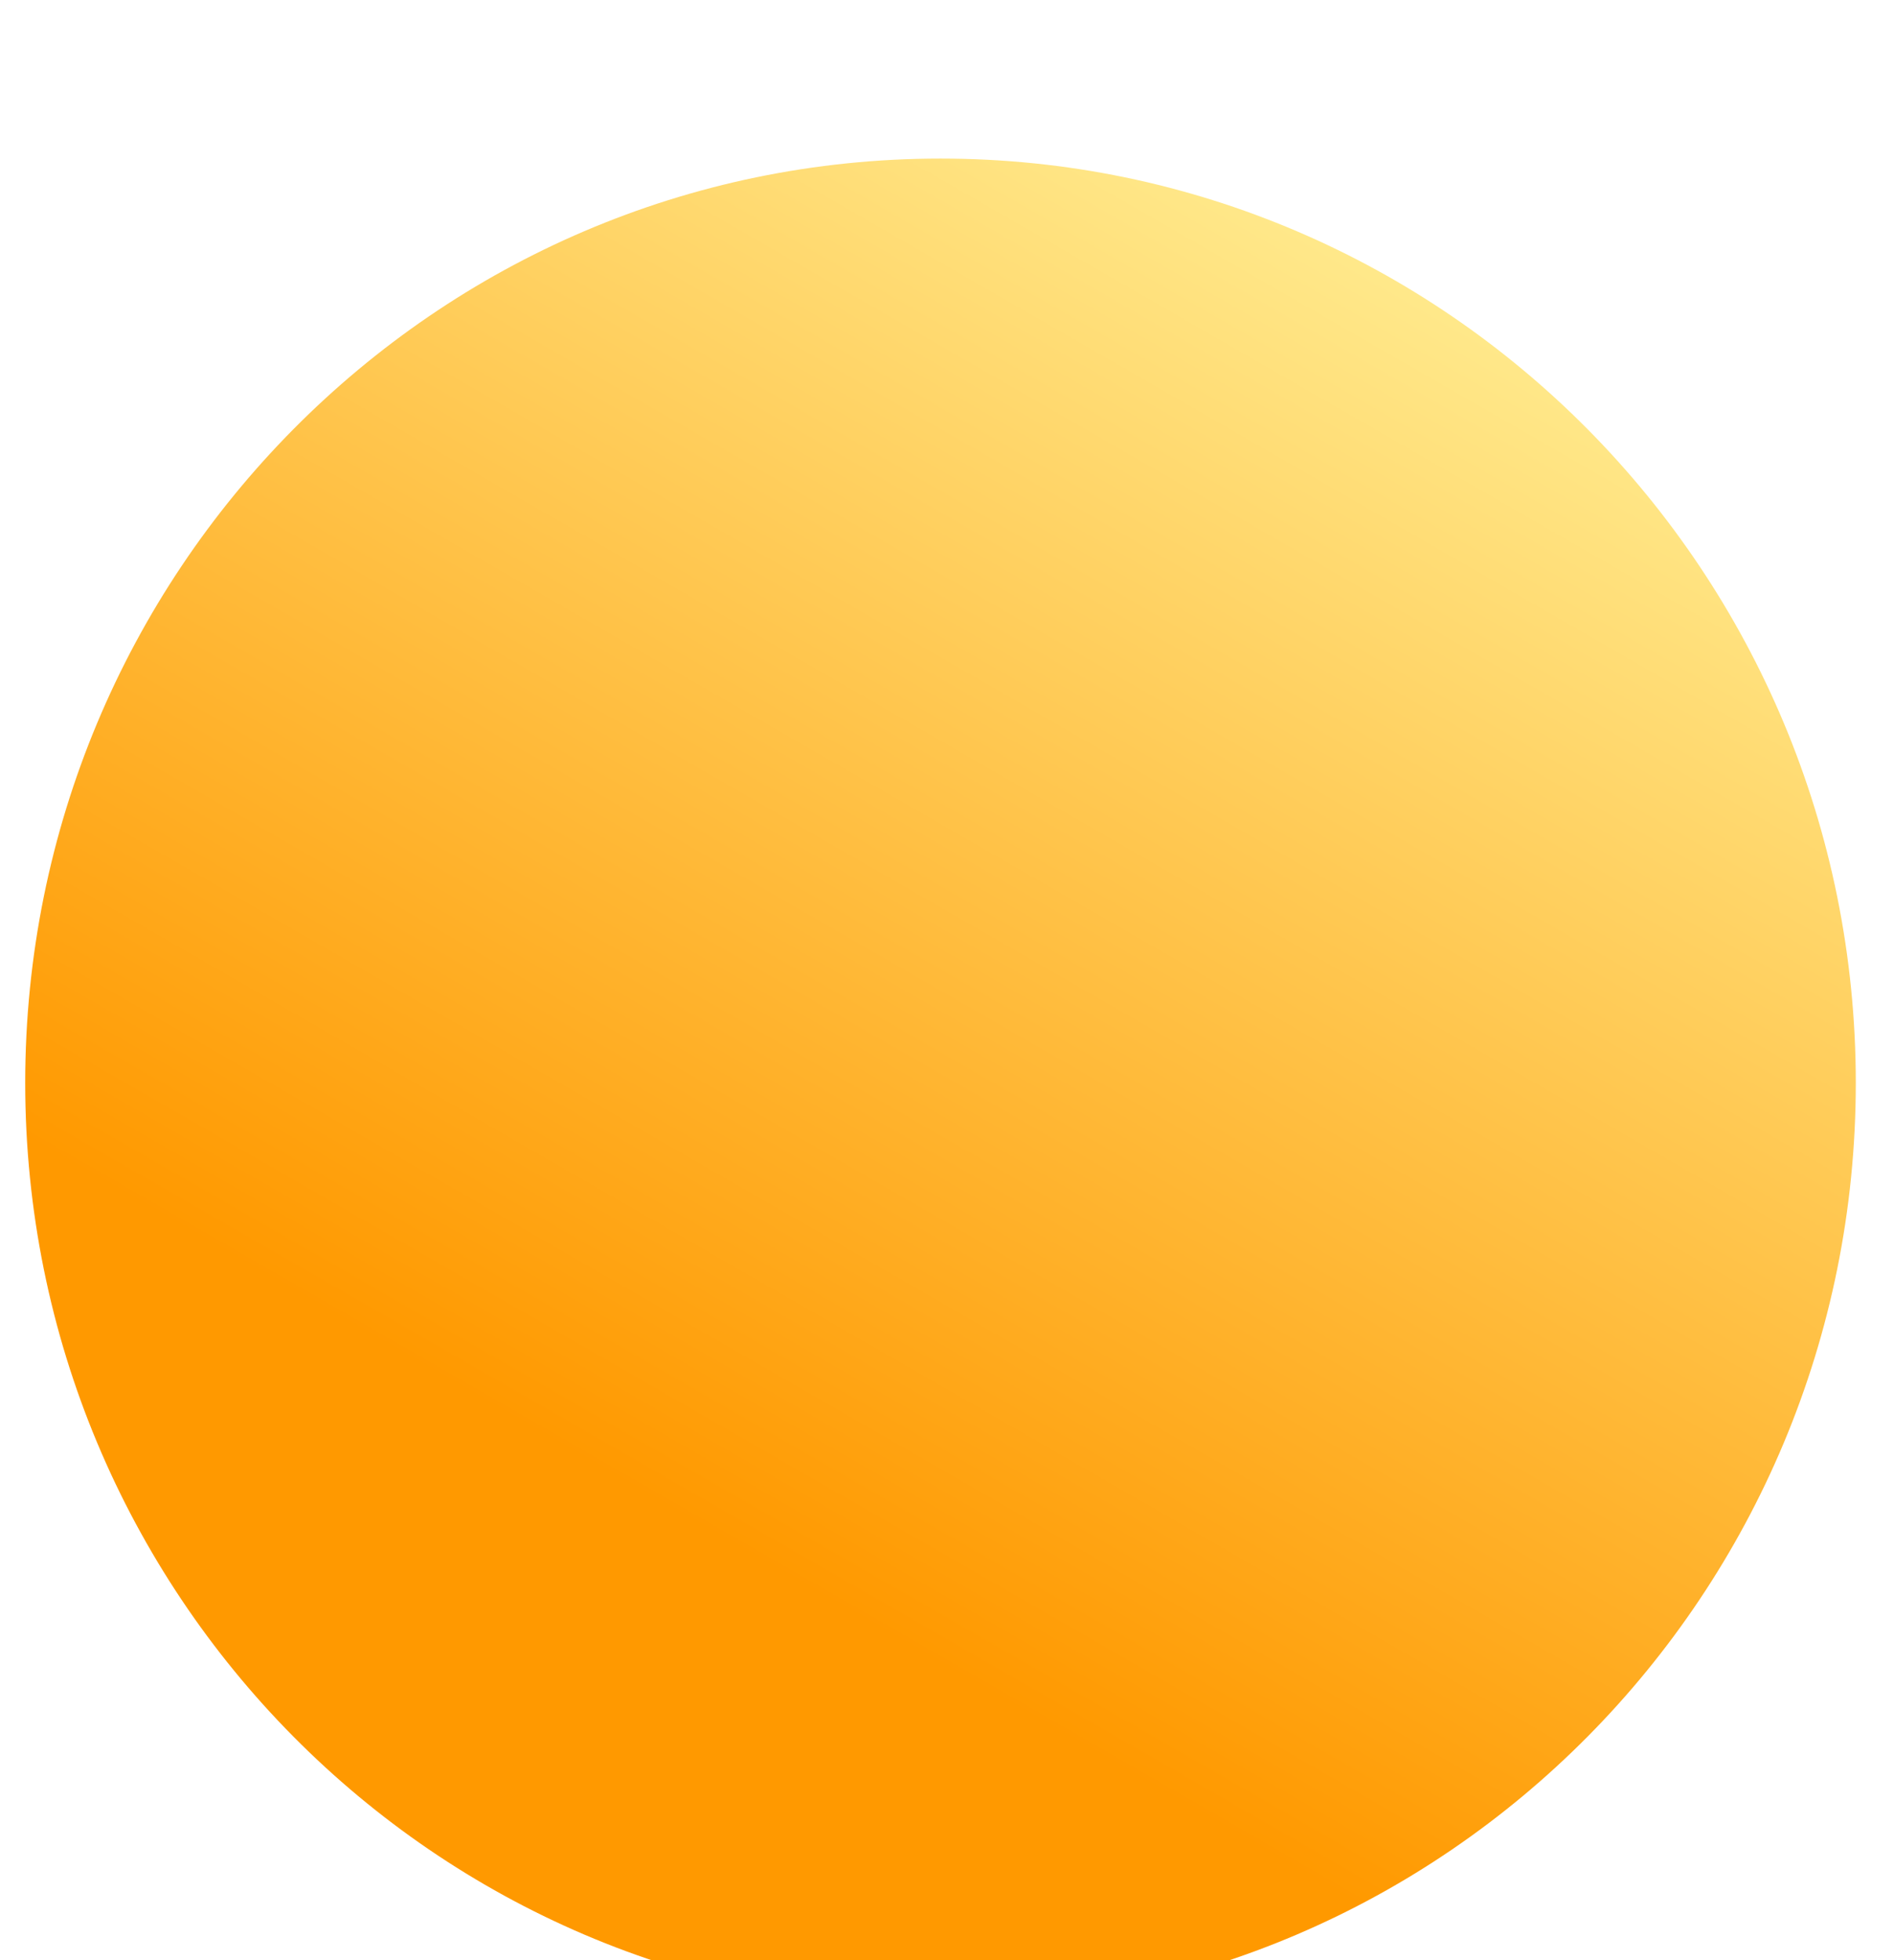 <svg width="29" height="30" viewBox="0 0 29 30" fill="none" xmlns="http://www.w3.org/2000/svg">
<g filter="url(#filter0_i_103_84)">
<path d="M28.415 14.88C28.415 22.693 22.14 29.026 14.401 29.026C6.661 29.026 0.386 22.693 0.386 14.88C0.386 7.067 6.661 0.733 14.401 0.733C22.14 0.733 28.415 7.067 28.415 14.88Z" fill="url(#paint0_linear_103_84)"/>
</g>
<defs>
<filter id="filter0_i_103_84" x="0.386" y="0.733" width="28.029" height="29.988" filterUnits="userSpaceOnUse" color-interpolation-filters="sRGB">
<feFlood flood-opacity="0" result="BackgroundImageFix"/>
<feBlend mode="normal" in="SourceGraphic" in2="BackgroundImageFix" result="shape"/>
<feColorMatrix in="SourceAlpha" type="matrix" values="0 0 0 0 0 0 0 0 0 0 0 0 0 0 0 0 0 0 127 0" result="hardAlpha"/>
<feOffset dy="1.694"/>
<feGaussianBlur stdDeviation="3.05"/>
<feComposite in2="hardAlpha" operator="arithmetic" k2="-1" k3="1"/>
<feColorMatrix type="matrix" values="0 0 0 0 1 0 0 0 0 1 0 0 0 0 1 0 0 0 0.81 0"/>
<feBlend mode="normal" in2="shape" result="effect1_innerShadow_103_84"/>
</filter>
<linearGradient id="paint0_linear_103_84" x1="12.272" y1="22.58" x2="23.967" y2="2.26" gradientUnits="userSpaceOnUse">
<stop stop-color="#FF9900"/>
<stop offset="1" stop-color="#FFEE94"/>
</linearGradient>
</defs>
</svg>
